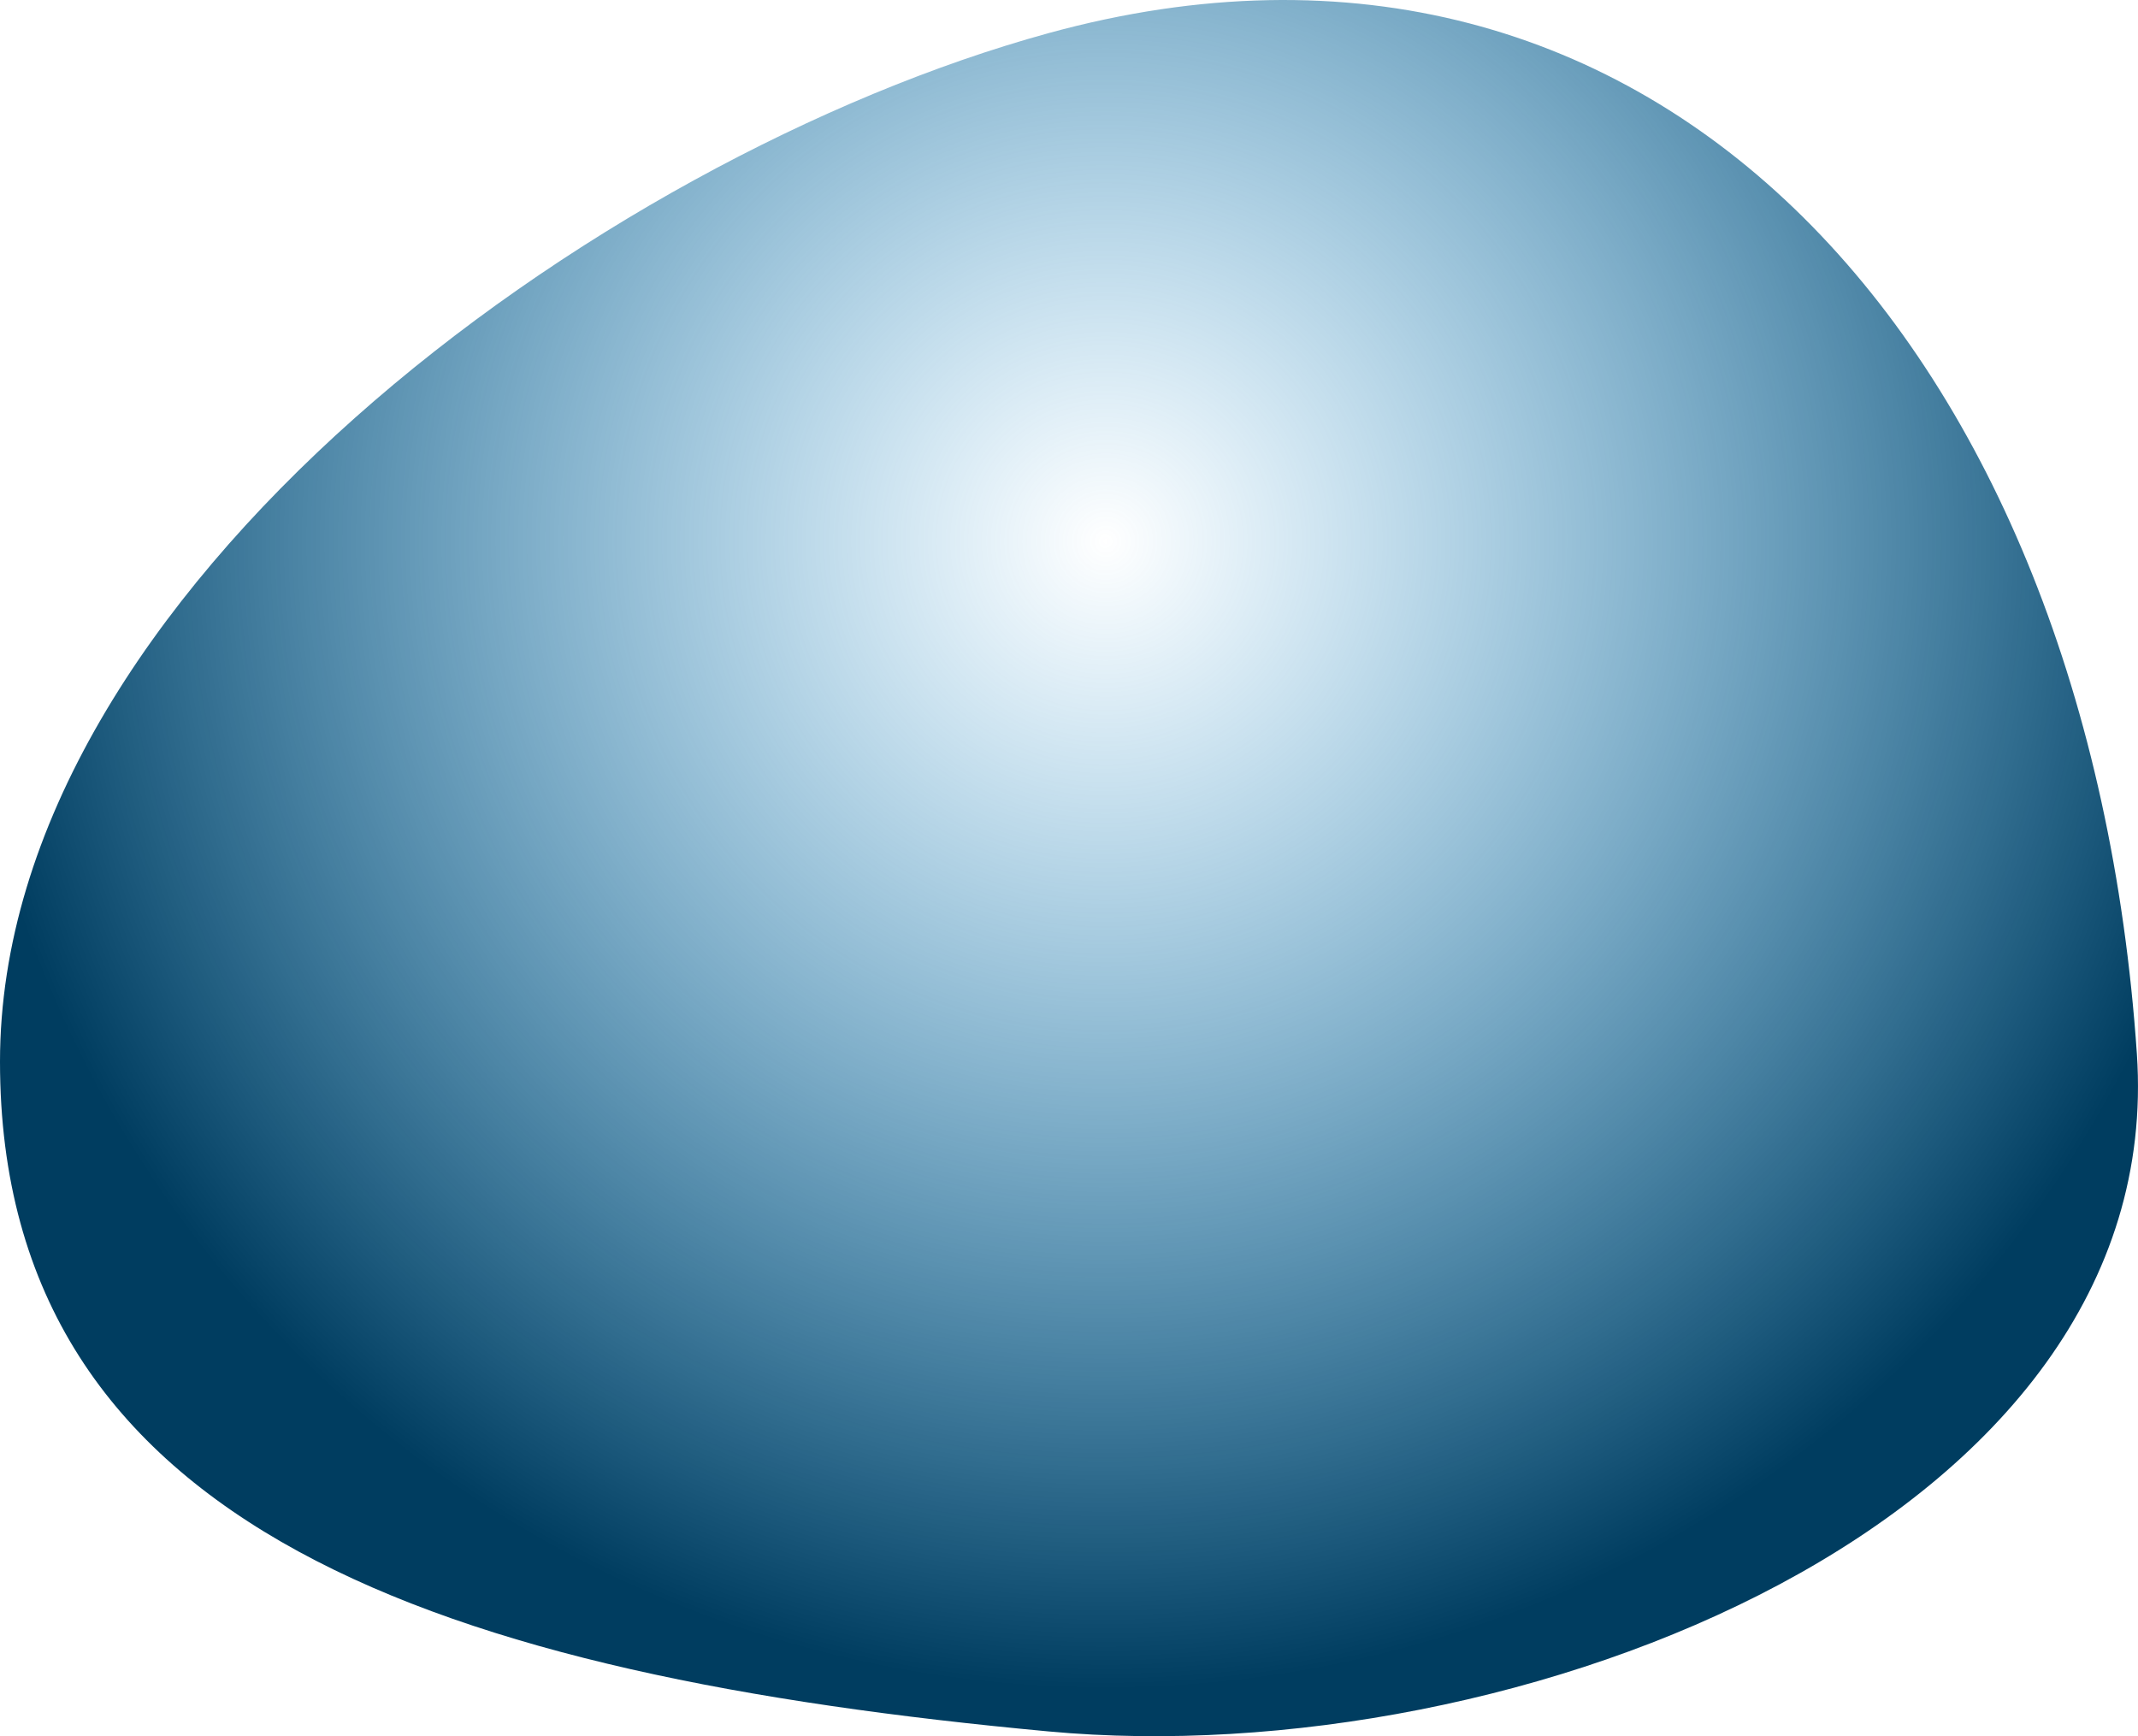 <?xml version="1.0" encoding="utf-8"?>
<!-- Generator: Adobe Illustrator 23.0.1, SVG Export Plug-In . SVG Version: 6.00 Build 0)  -->
<svg version="1.1" id="shape2" xmlns="http://www.w3.org/2000/svg" xmlns:xlink="http://www.w3.org/1999/xlink" x="0px" y="0px"
	 viewBox="0 0 697.17 566.17" style="enable-background:new 0 0 697.17 566.17;" xml:space="preserve">
<style type="text/css">
	.st0{fill:url(#SVGID_1_);}
</style>
<radialGradient id="SVGID_1_" cx="360.547" cy="176.523" r="374.399" gradientUnits="userSpaceOnUse">
	<stop  offset="0" style="stop-color:#0280C8;stop-opacity:0"/>
	<stop  offset="1" style="stop-color:#003D60"/>
</radialGradient>
<path class="st0" d="M696.8,343.61c10.4,152.57-202.63,235.12-354.9,221C145.6,546.41,0,499.14,0,346.21S194.43,51.29,341.9,10.81
	C540.8-43.79,681.2,114.81,696.8,343.61z"/>
</svg>
